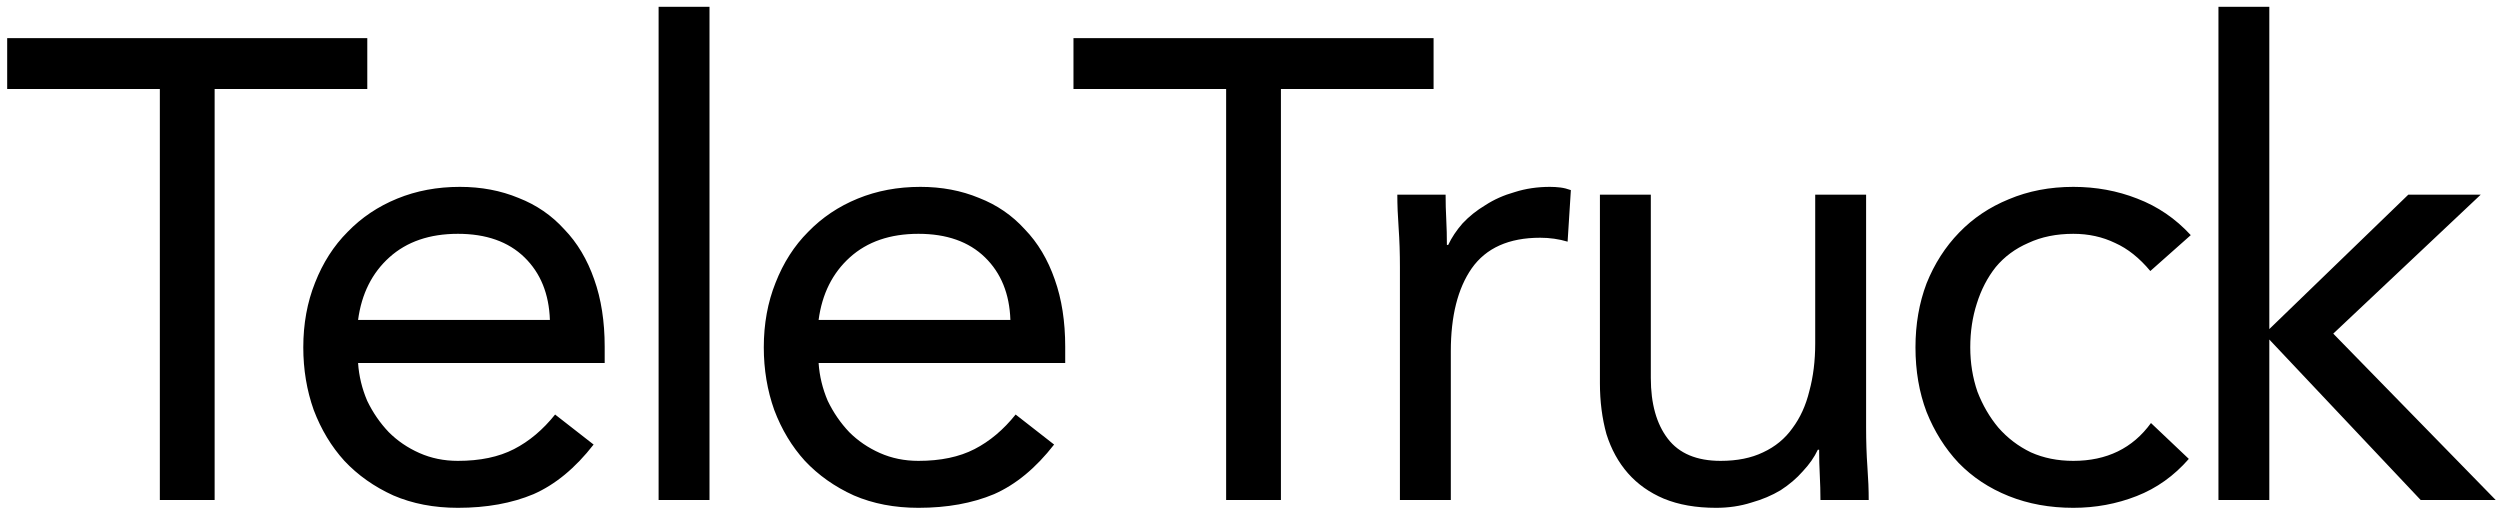 <svg width="95" height="20" viewBox="0 0 95 20" fill="none" xmlns="http://www.w3.org/2000/svg">
<path d="M13.957 3.382H8.156V19H6.074V3.382H0.273V1.448H13.957V3.382ZM22.557 16.893C21.863 17.785 21.102 18.413 20.276 18.777C19.45 19.124 18.491 19.297 17.4 19.297C16.491 19.297 15.673 19.14 14.946 18.826C14.219 18.496 13.599 18.058 13.087 17.513C12.591 16.967 12.203 16.323 11.921 15.579C11.657 14.835 11.525 14.042 11.525 13.199C11.525 12.307 11.674 11.489 11.971 10.745C12.269 9.985 12.682 9.34 13.211 8.811C13.739 8.266 14.367 7.844 15.095 7.547C15.822 7.249 16.615 7.101 17.475 7.101C18.285 7.101 19.028 7.241 19.706 7.522C20.383 7.786 20.962 8.183 21.441 8.712C21.937 9.224 22.317 9.861 22.581 10.621C22.846 11.364 22.978 12.216 22.978 13.174V13.794H13.607C13.64 14.29 13.756 14.769 13.954 15.232C14.169 15.678 14.442 16.075 14.773 16.422C15.103 16.752 15.491 17.017 15.938 17.215C16.384 17.413 16.871 17.513 17.4 17.513C18.243 17.513 18.954 17.364 19.532 17.066C20.111 16.769 20.631 16.331 21.094 15.752L22.557 16.893ZM20.896 12.158C20.863 11.166 20.54 10.373 19.929 9.778C19.317 9.183 18.474 8.885 17.4 8.885C16.326 8.885 15.458 9.183 14.797 9.778C14.136 10.373 13.739 11.166 13.607 12.158H20.896ZM25.027 0.258H26.961V19H25.027V0.258ZM40.056 16.893C39.362 17.785 38.602 18.413 37.776 18.777C36.949 19.124 35.991 19.297 34.9 19.297C33.991 19.297 33.173 19.14 32.446 18.826C31.718 18.496 31.099 18.058 30.586 17.513C30.09 16.967 29.702 16.323 29.421 15.579C29.157 14.835 29.024 14.042 29.024 13.199C29.024 12.307 29.173 11.489 29.471 10.745C29.768 9.985 30.181 9.34 30.71 8.811C31.239 8.266 31.867 7.844 32.594 7.547C33.322 7.249 34.115 7.101 34.974 7.101C35.784 7.101 36.528 7.241 37.205 7.522C37.883 7.786 38.461 8.183 38.941 8.712C39.437 9.224 39.817 9.861 40.081 10.621C40.346 11.364 40.478 12.216 40.478 13.174V13.794H31.107C31.14 14.29 31.256 14.769 31.454 15.232C31.669 15.678 31.942 16.075 32.272 16.422C32.603 16.752 32.991 17.017 33.437 17.215C33.883 17.413 34.371 17.513 34.9 17.513C35.743 17.513 36.453 17.364 37.032 17.066C37.61 16.769 38.131 16.331 38.594 15.752L40.056 16.893ZM38.395 12.158C38.362 11.166 38.04 10.373 37.428 9.778C36.817 9.183 35.974 8.885 34.9 8.885C33.826 8.885 32.958 9.183 32.297 9.778C31.636 10.373 31.239 11.166 31.107 12.158H38.395ZM54.476 3.382H48.675V19H46.593V3.382H40.792V1.448H54.476V3.382ZM53.197 10.15C53.197 9.621 53.181 9.125 53.148 8.662C53.115 8.2 53.098 7.778 53.098 7.398H54.933C54.933 7.712 54.941 8.026 54.958 8.34C54.974 8.654 54.982 8.976 54.982 9.307H55.032C55.164 9.026 55.346 8.753 55.577 8.489C55.825 8.224 56.114 7.993 56.445 7.795C56.776 7.58 57.147 7.415 57.561 7.299C57.974 7.167 58.42 7.101 58.899 7.101C59.032 7.101 59.164 7.109 59.296 7.125C59.428 7.142 59.56 7.175 59.693 7.224L59.569 9.183C59.238 9.084 58.891 9.034 58.527 9.034C57.337 9.034 56.47 9.423 55.924 10.199C55.395 10.96 55.131 12.009 55.131 13.348V19H53.197V10.15ZM70.912 16.248C70.912 16.777 70.928 17.273 70.961 17.736C70.995 18.198 71.011 18.62 71.011 19H69.177C69.177 18.686 69.168 18.372 69.152 18.058C69.135 17.744 69.127 17.422 69.127 17.091H69.077C68.945 17.372 68.755 17.645 68.507 17.909C68.276 18.174 67.995 18.413 67.664 18.628C67.334 18.826 66.962 18.983 66.549 19.099C66.135 19.231 65.689 19.297 65.21 19.297C64.45 19.297 63.789 19.182 63.227 18.95C62.681 18.719 62.227 18.397 61.863 17.984C61.5 17.57 61.227 17.075 61.045 16.496C60.88 15.901 60.797 15.257 60.797 14.562V7.398H62.731V14.364C62.731 15.339 62.946 16.108 63.376 16.67C63.805 17.232 64.475 17.513 65.383 17.513C66.012 17.513 66.549 17.405 66.995 17.19C67.458 16.975 67.829 16.67 68.111 16.273C68.408 15.876 68.623 15.405 68.755 14.86C68.904 14.315 68.978 13.711 68.978 13.05V7.398H70.912V16.248ZM81.712 10.299C81.299 9.803 80.853 9.447 80.374 9.233C79.894 9.001 79.365 8.885 78.787 8.885C78.142 8.885 77.572 9.001 77.076 9.233C76.581 9.447 76.167 9.753 75.837 10.15C75.523 10.546 75.283 11.009 75.118 11.538C74.953 12.05 74.87 12.604 74.87 13.199C74.87 13.794 74.961 14.356 75.143 14.885C75.341 15.397 75.605 15.852 75.936 16.248C76.283 16.645 76.696 16.959 77.175 17.19C77.655 17.405 78.192 17.513 78.787 17.513C80.059 17.513 81.043 17.033 81.737 16.075L83.175 17.438C82.613 18.083 81.952 18.554 81.192 18.851C80.431 19.149 79.63 19.297 78.787 19.297C77.894 19.297 77.076 19.149 76.333 18.851C75.589 18.554 74.953 18.132 74.424 17.587C73.911 17.041 73.507 16.397 73.209 15.653C72.928 14.91 72.788 14.091 72.788 13.199C72.788 12.323 72.928 11.513 73.209 10.77C73.507 10.026 73.92 9.381 74.449 8.836C74.977 8.29 75.605 7.869 76.333 7.572C77.076 7.258 77.894 7.101 78.787 7.101C79.646 7.101 80.456 7.249 81.216 7.547C81.993 7.844 82.671 8.307 83.249 8.935L81.712 10.299ZM84.301 0.258H86.234V12.505L91.515 7.398H94.267L88.664 12.678L94.837 19H91.986L86.234 12.902V19H84.301V0.258Z" fill="black"/>
</svg>

